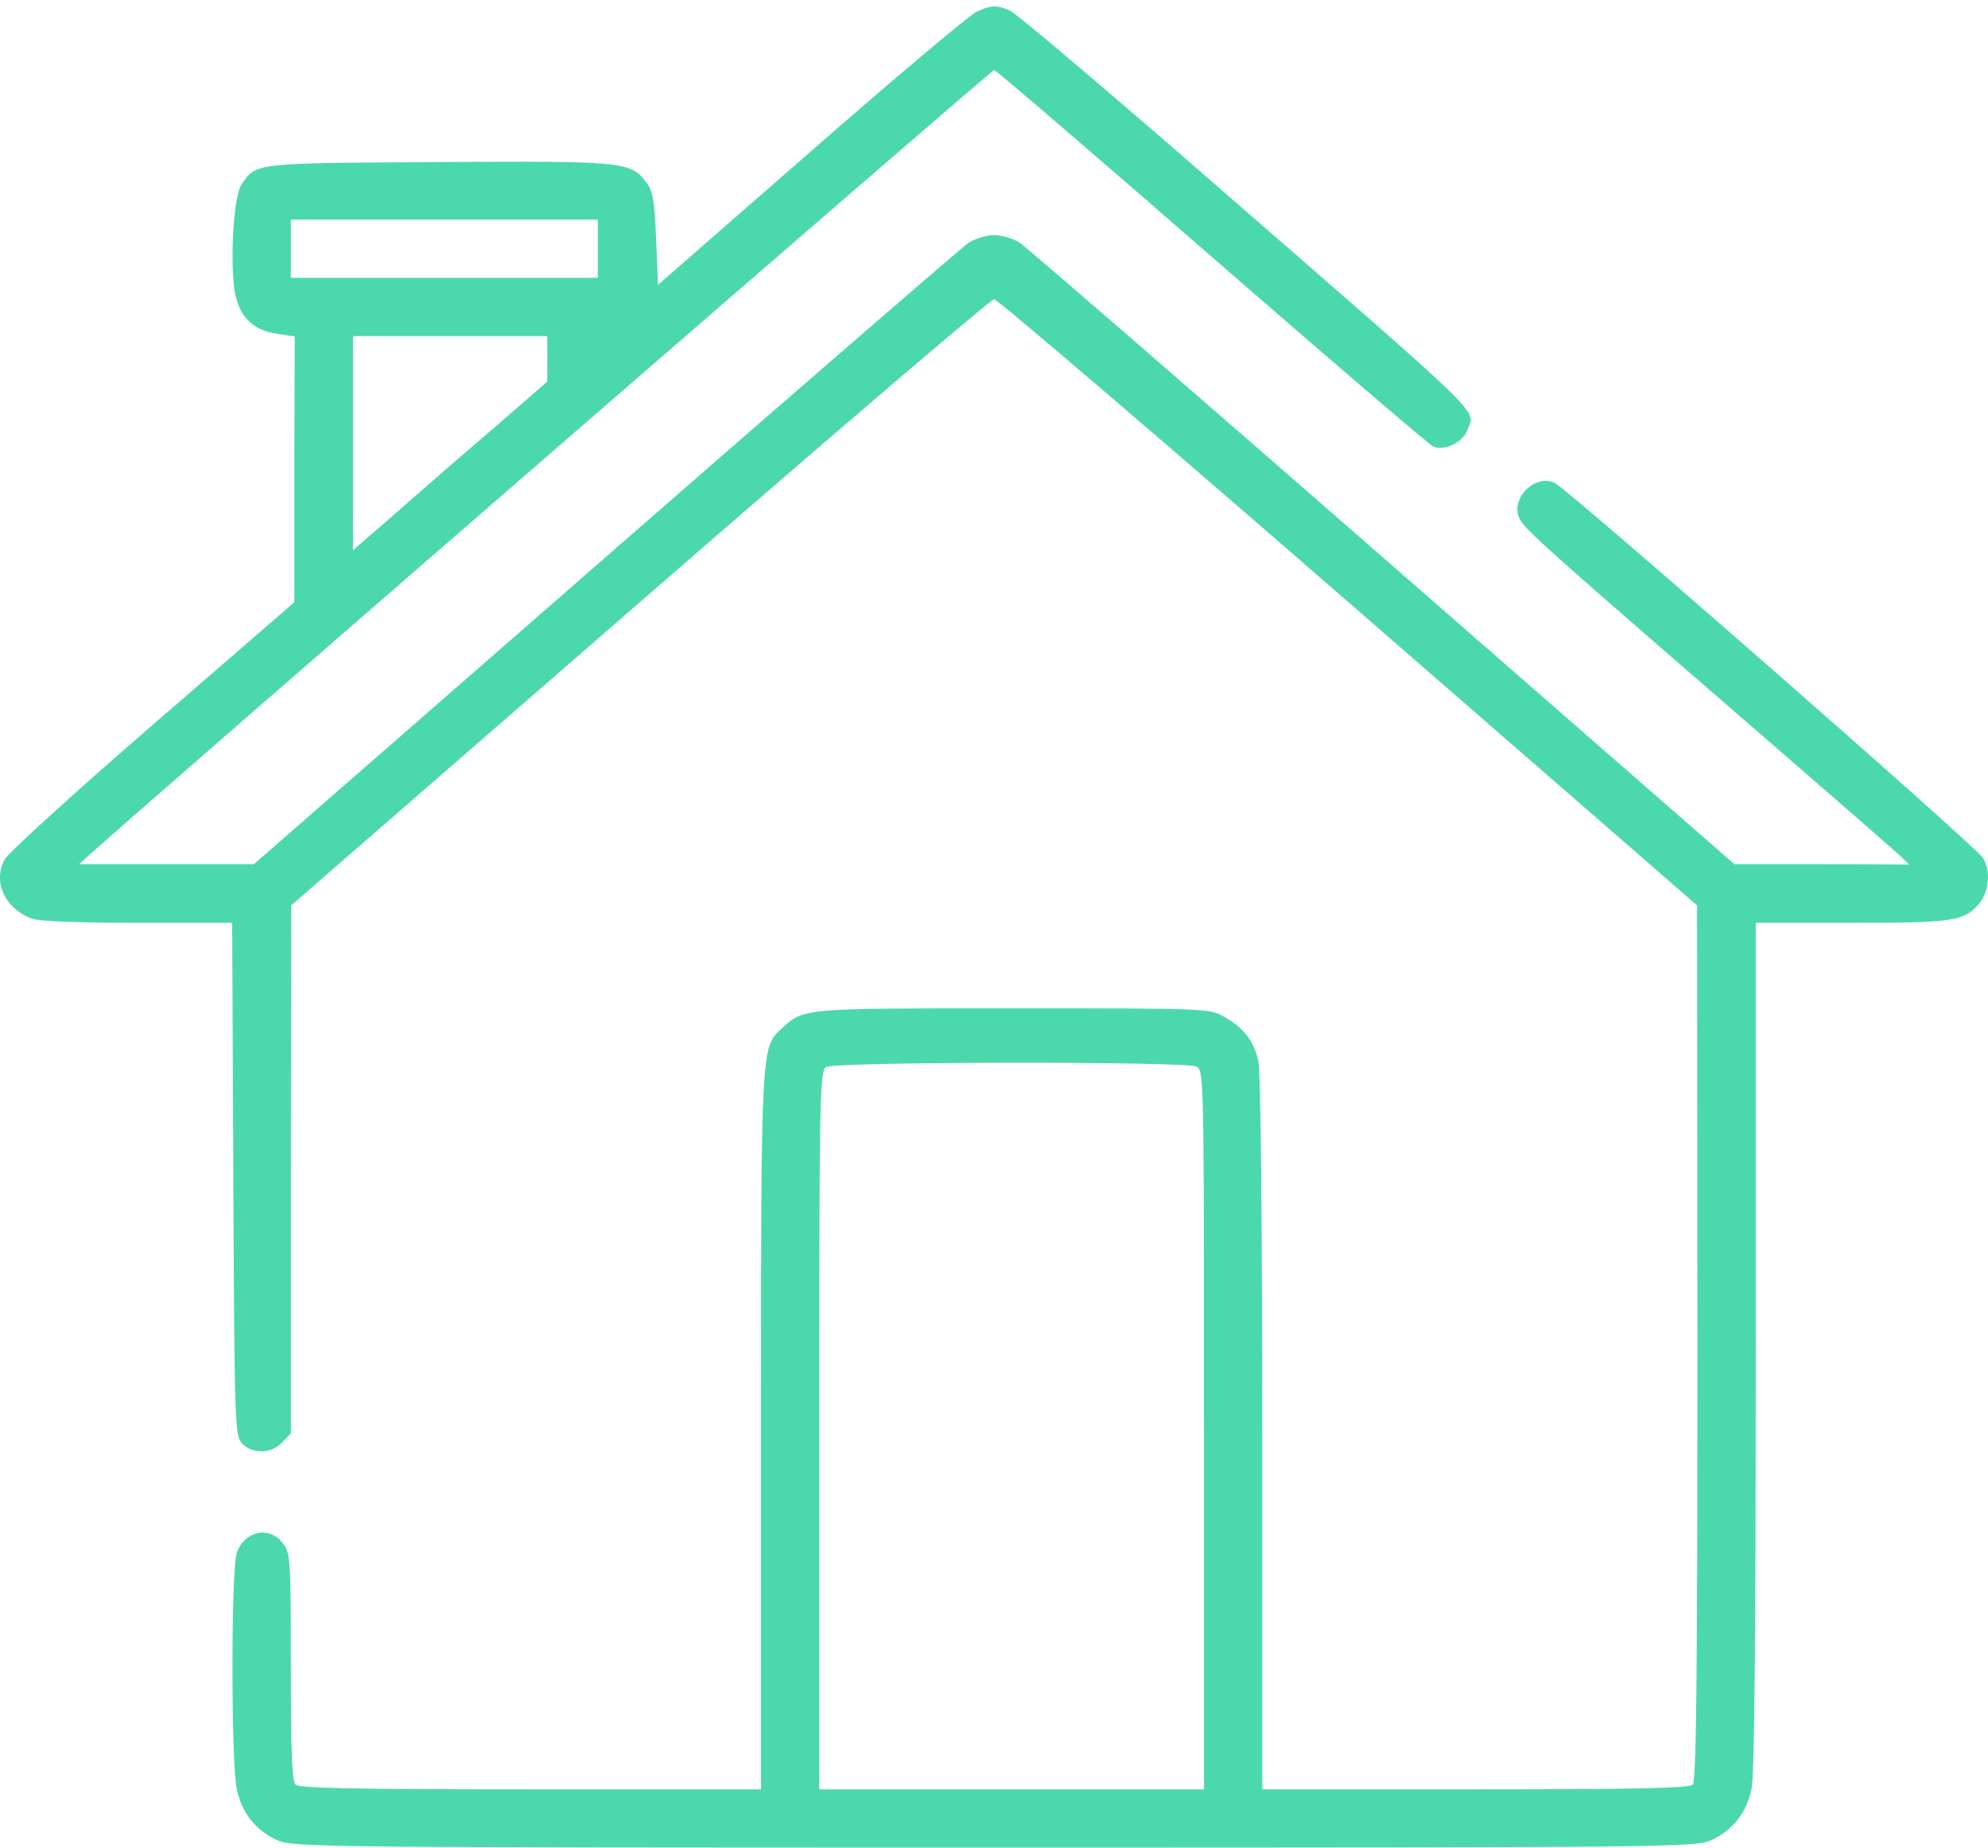 <svg width="85" height="79" viewBox="0 0 85 79" fill="none" xmlns="http://www.w3.org/2000/svg">
<path d="M41.758 0.499C41.493 0.615 38.303 3.29 34.697 6.447L28.135 12.179L28.052 10.202C27.985 8.557 27.919 8.175 27.62 7.776C26.972 6.912 26.64 6.879 18.682 6.929C10.74 6.979 10.973 6.962 10.325 7.892C10.009 8.341 9.843 10.85 10.009 12.278C10.159 13.475 10.757 14.123 11.853 14.272L12.601 14.388L12.584 20.07V25.752L6.537 30.986C3.214 33.86 0.373 36.452 0.207 36.734C-0.325 37.698 0.207 38.844 1.353 39.276C1.636 39.392 3.413 39.459 5.872 39.459H9.926L9.976 50.407C10.026 60.907 10.042 61.373 10.341 61.705C10.774 62.187 11.604 62.17 12.069 61.672L12.435 61.289V49.992L12.451 38.711L27.354 25.752C35.545 18.625 42.373 12.793 42.506 12.793C42.639 12.793 49.467 18.625 57.658 25.752L72.561 38.711L72.577 57.402C72.577 71.74 72.528 76.159 72.378 76.308C72.228 76.458 69.936 76.508 63.074 76.508H53.97V61.256C53.97 52.717 53.903 45.739 53.804 45.373C53.621 44.526 53.172 43.945 52.375 43.496C51.727 43.114 51.71 43.114 43.287 43.114C34.182 43.114 34.398 43.097 33.402 43.994C32.538 44.792 32.538 44.775 32.538 61.256V76.508H22.686C15.243 76.508 12.784 76.458 12.634 76.308C12.485 76.159 12.435 74.813 12.435 71.258C12.435 66.606 12.418 66.407 12.086 65.975C11.505 65.227 10.458 65.46 10.126 66.39C9.876 67.088 9.876 75.362 10.126 76.508C10.341 77.521 10.94 78.269 11.853 78.684C12.485 78.983 13.764 79 42.506 79C71.248 79 72.528 78.983 73.159 78.684C74.073 78.269 74.671 77.521 74.887 76.508C75.02 75.926 75.069 69.995 75.069 57.568V39.459H79.14C83.443 39.459 83.958 39.392 84.589 38.678C85.054 38.146 85.137 37.233 84.772 36.668C84.423 36.136 67.061 20.934 66.48 20.652C65.666 20.253 64.619 21.25 64.935 22.097C65.118 22.562 65.683 23.078 73.657 29.989C77.595 33.395 80.984 36.352 81.217 36.568L81.632 36.967L77.894 36.95H74.156L59.12 23.825C50.846 16.598 43.868 10.551 43.586 10.368C43.32 10.202 42.822 10.052 42.506 10.052C42.19 10.052 41.709 10.202 41.426 10.368C41.16 10.551 34.166 16.598 25.892 23.825L10.857 36.95H7.118H3.38L3.879 36.502C6.304 34.309 42.406 2.991 42.506 2.991C42.572 2.991 46.759 6.58 51.793 10.966C56.827 15.352 61.097 19.007 61.28 19.09C61.745 19.306 62.559 18.907 62.742 18.392C63.057 17.462 63.872 18.259 51.677 7.643C47.274 3.805 43.453 0.582 43.204 0.466C42.622 0.2 42.373 0.217 41.758 0.499ZM25.56 10.634V11.88H18.997H12.435V10.634V9.388H18.997H25.56V10.634ZM23.4 15.335V16.316L21.124 18.293C19.861 19.373 17.984 21.001 16.971 21.898L15.093 23.526V18.957V14.372H19.247H23.4V15.335ZM51.162 45.606C51.478 45.772 51.478 46.121 51.478 61.14V76.508H43.254H35.03V61.14C35.03 46.703 35.046 45.772 35.329 45.623C35.728 45.39 50.713 45.373 51.162 45.606Z" fill="#4CD8AD"/>
</svg>
